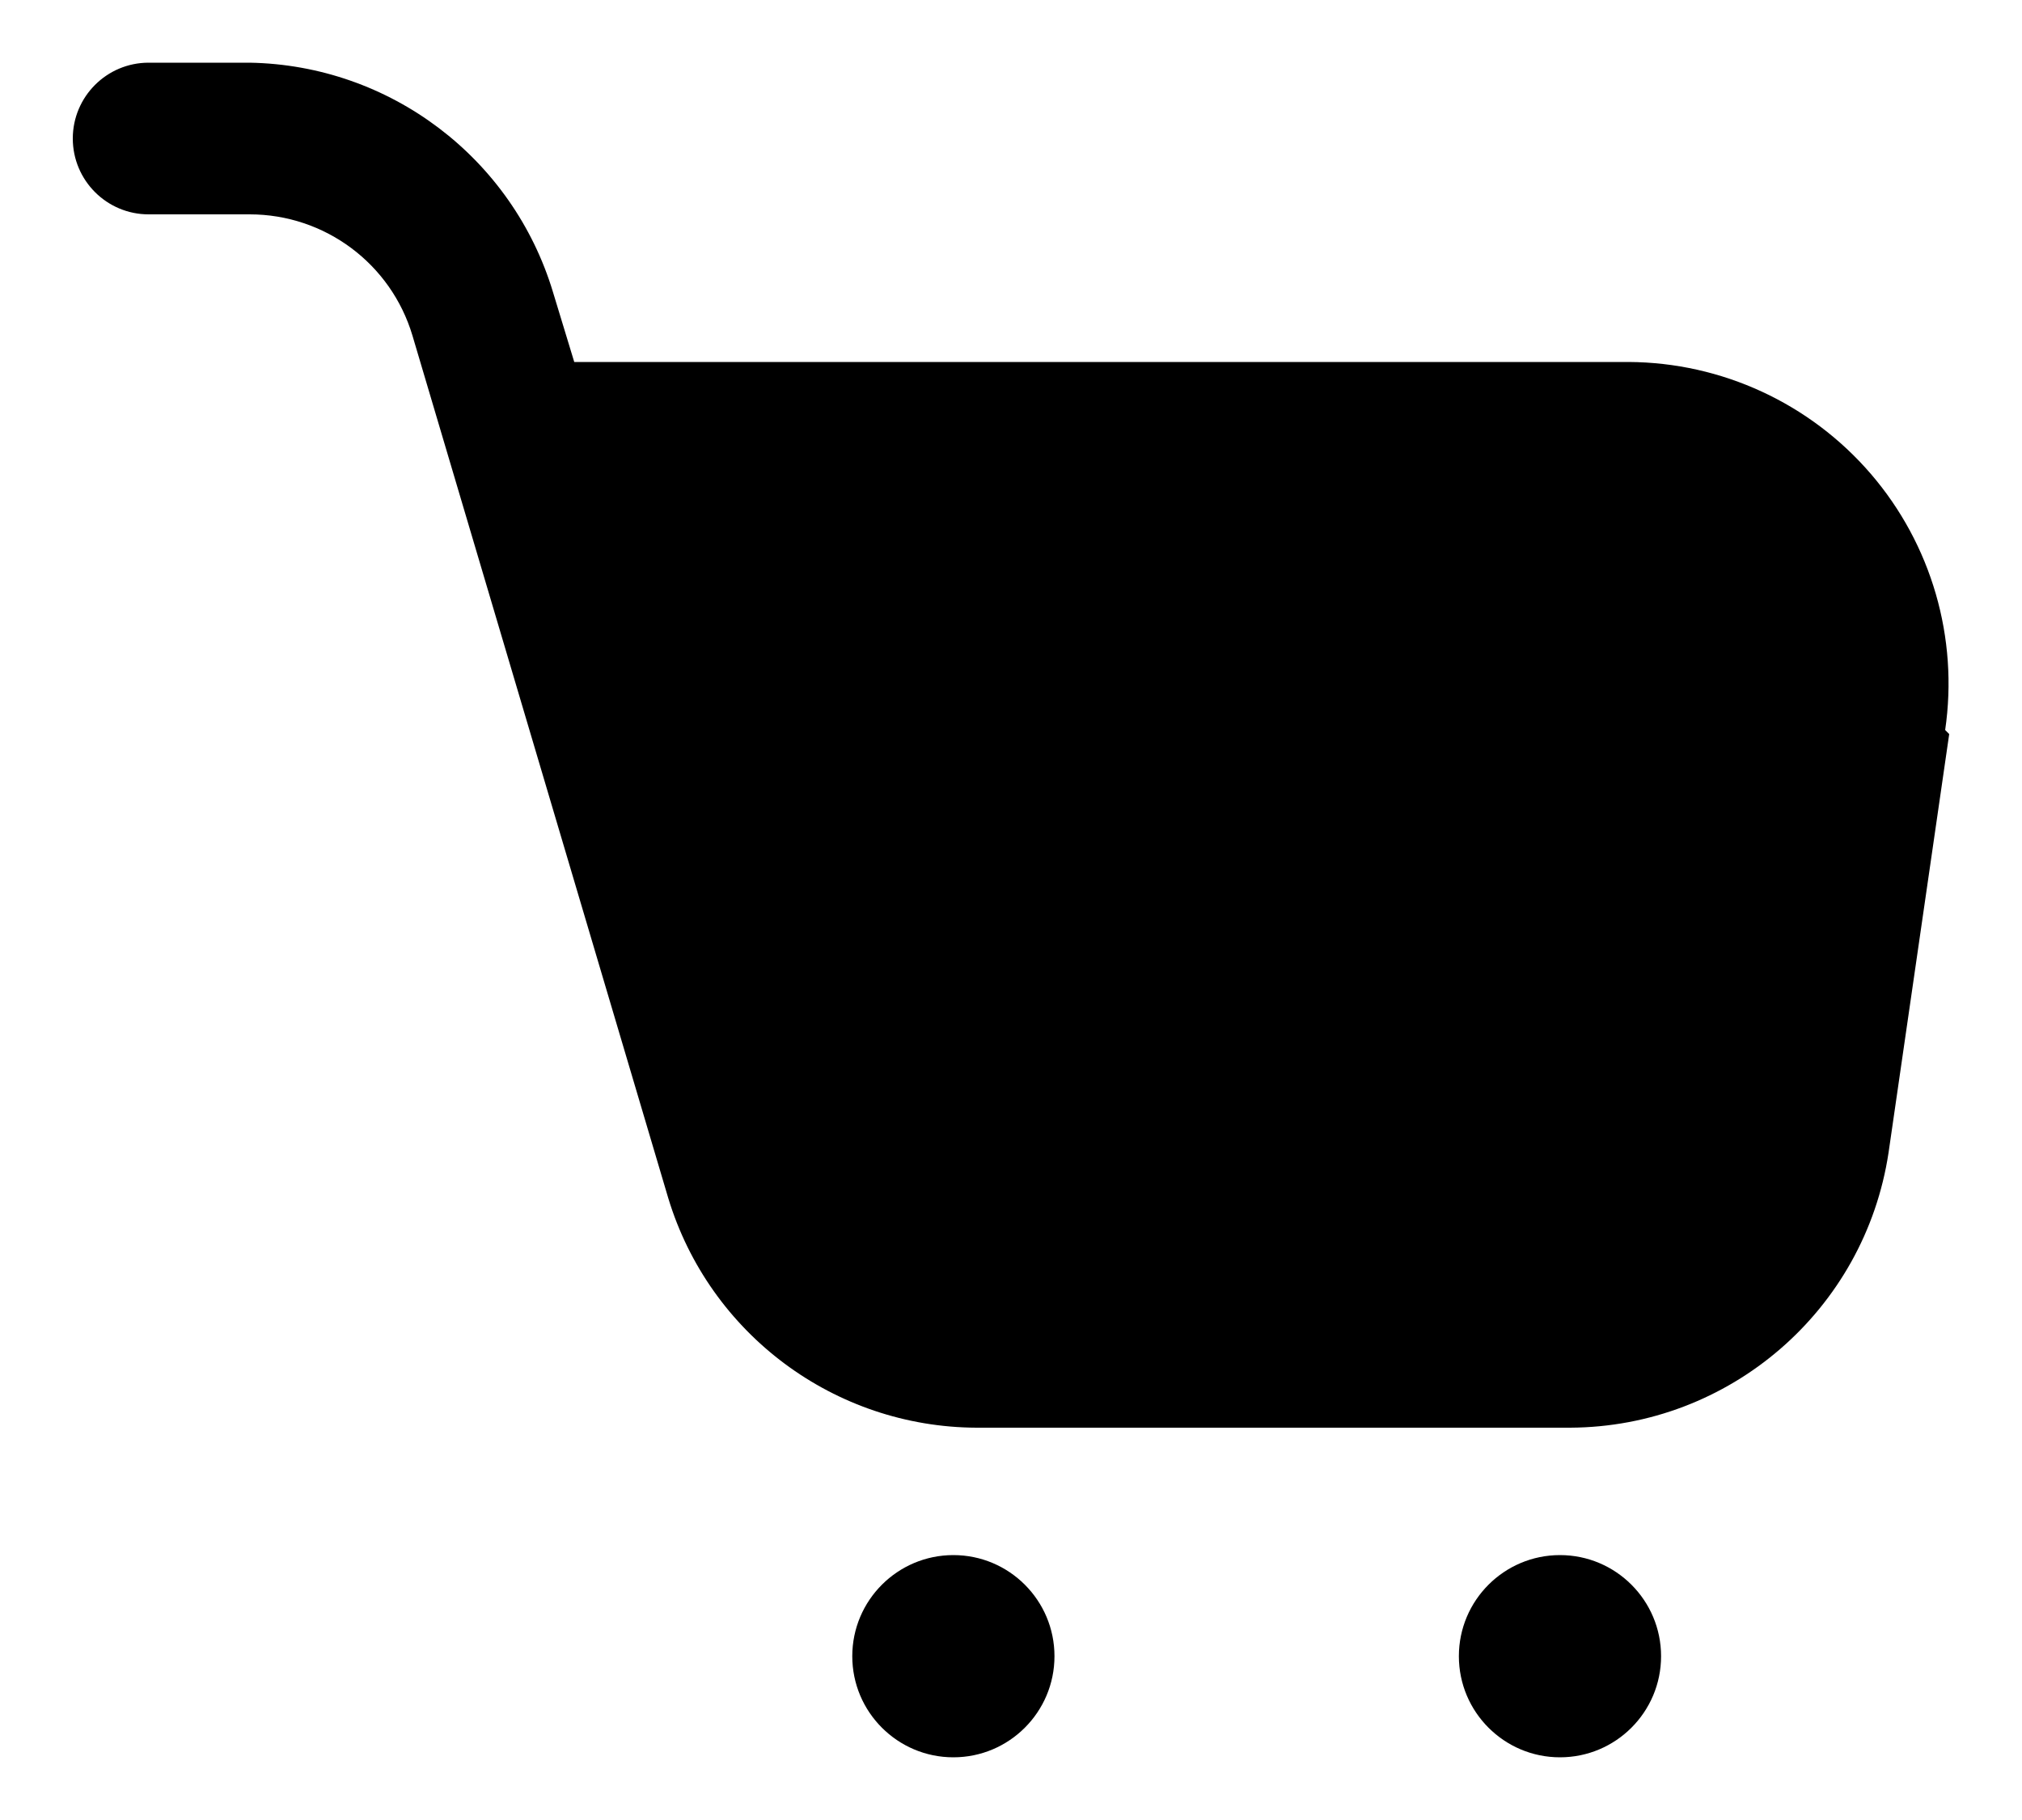 <svg width="20" height="18" viewBox="0 0 20 18" fill="none" xmlns="http://www.w3.org/2000/svg">
<path d="M18.68 11.4L19.28 7.26L19.24 7.22C19.373 6.309 19.105 5.385 18.505 4.687C17.904 3.989 17.031 3.585 16.11 3.58H5.68L5.47 2.89C5.07 1.562 3.857 0.644 2.47 0.62H1.47C1.056 0.62 0.72 0.956 0.72 1.37C0.72 1.784 1.056 2.12 1.47 2.12H2.47C3.213 2.12 3.868 2.608 4.08 3.32L6.61 11.85C7.018 13.194 8.256 14.115 9.66 14.12H15.53C17.107 14.113 18.444 12.959 18.68 11.4Z" fill="black"/>
<path d="M9.43 15.38C8.878 15.38 8.43 15.828 8.43 16.38C8.43 16.932 8.878 17.38 9.43 17.38C9.982 17.38 10.43 16.932 10.43 16.38C10.43 15.828 9.982 15.38 9.43 15.38Z" fill="black"/>
<path d="M15.43 15.38C14.878 15.38 14.43 15.828 14.43 16.38C14.43 16.932 14.878 17.38 15.43 17.38C15.982 17.38 16.43 16.932 16.43 16.38C16.43 15.828 15.982 15.38 15.43 15.38Z" fill="black"/>
</svg>
